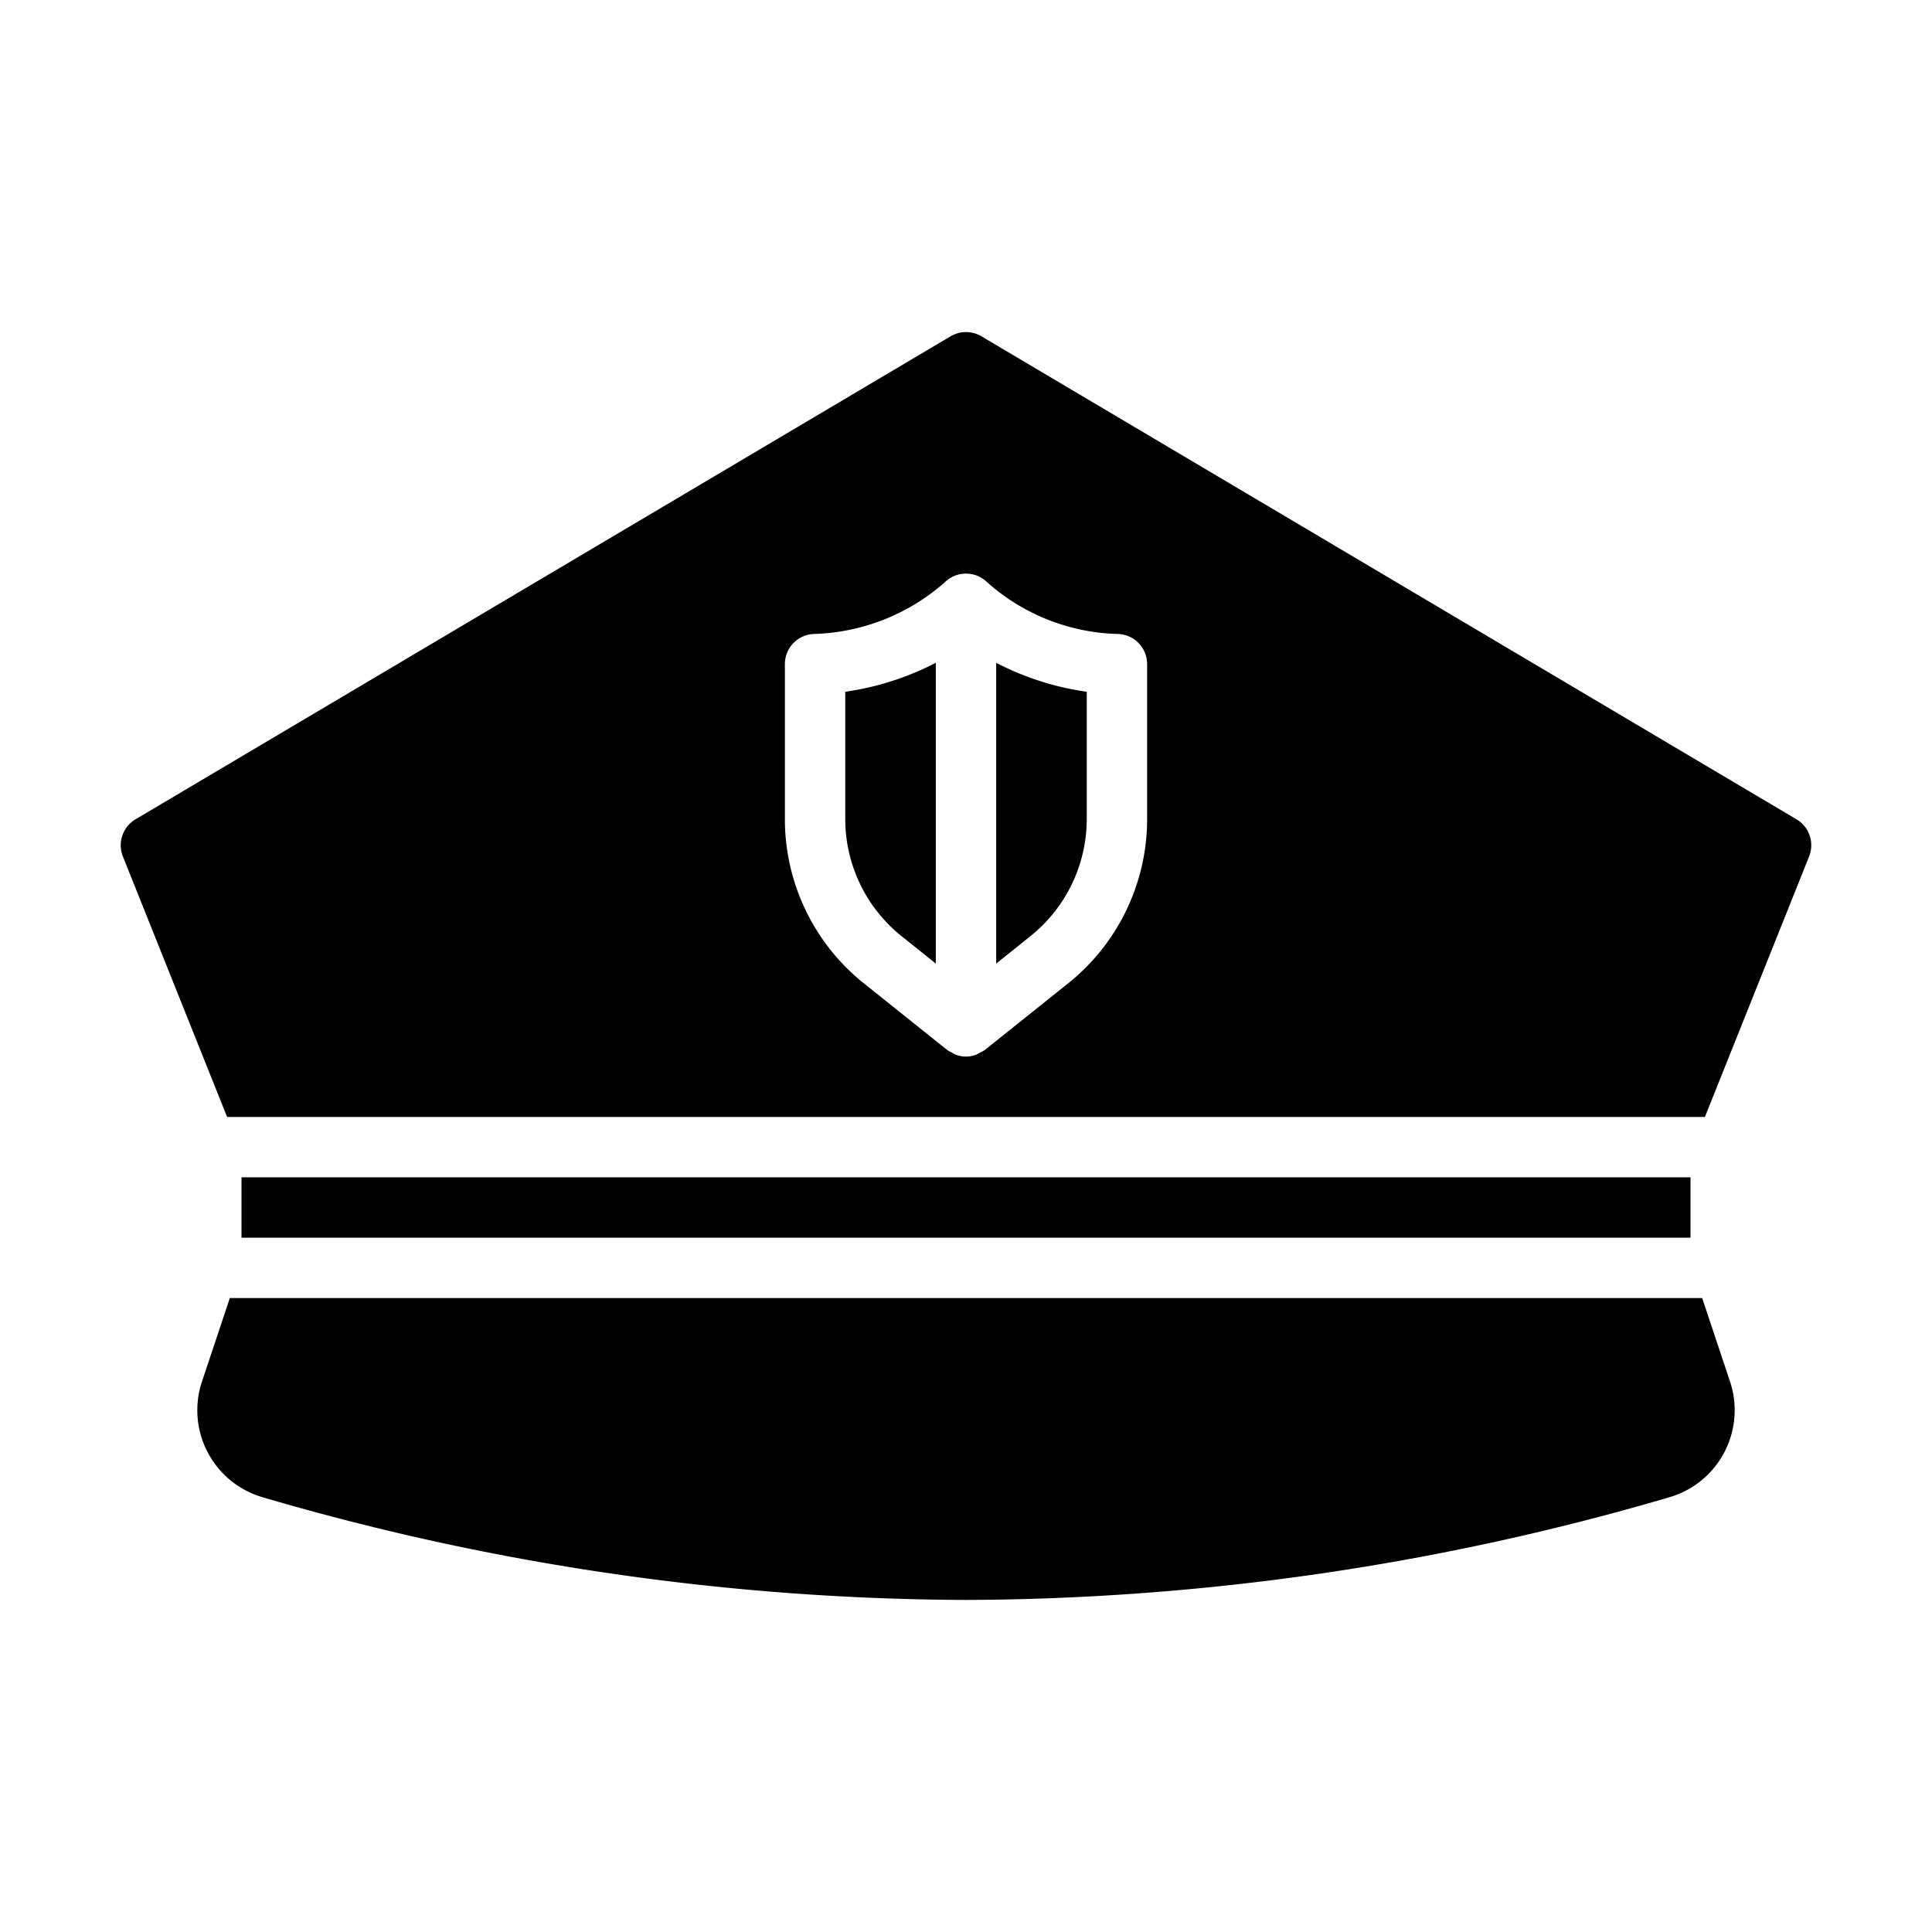 <svg xmlns="http://www.w3.org/2000/svg" viewBox="0 0 64 64" width="512" height="512"><path d="M56.387 43H7.613l-.923 2.768a3.002 3.002 0 0 0 1.992 3.825A83.64 83.64 0 0 0 32 53a83.647 83.647 0 0 0 23.318-3.407 3.002 3.002 0 0 0 1.992-3.825zM31 21.955a9.333 9.333 0 0 1-3 .96v4.202a4.976 4.976 0 0 0 1.877 3.904L31 31.92z"/><path d="M59.51 27.14l-27-16a1.004 1.004 0 0 0-1.02 0l-27 16a1 1 0 0 0-.419 1.232L7.523 37h48.954l3.452-8.629a1 1 0 0 0-.419-1.231zM38 27.116a6.966 6.966 0 0 1-2.627 5.467l-2.748 2.198a.98.98 0 0 1-.15.082.966.966 0 0 1-.116.065.924.924 0 0 1-.718 0 .966.966 0 0 1-.117-.065.98.98 0 0 1-.148-.082l-2.749-2.198A6.966 6.966 0 0 1 26 27.116V22a1 1 0 0 1 .998-1 6.85 6.85 0 0 0 4.294-1.706 1.003 1.003 0 0 1 1.416 0A6.761 6.761 0 0 0 37 21a1 1 0 0 1 1 1z"/><path d="M8 39H56V41H8z"/><path d="M33 31.92l1.123-.9A4.976 4.976 0 0 0 36 27.117v-4.201a9.333 9.333 0 0 1-3-.96z"/></svg>

